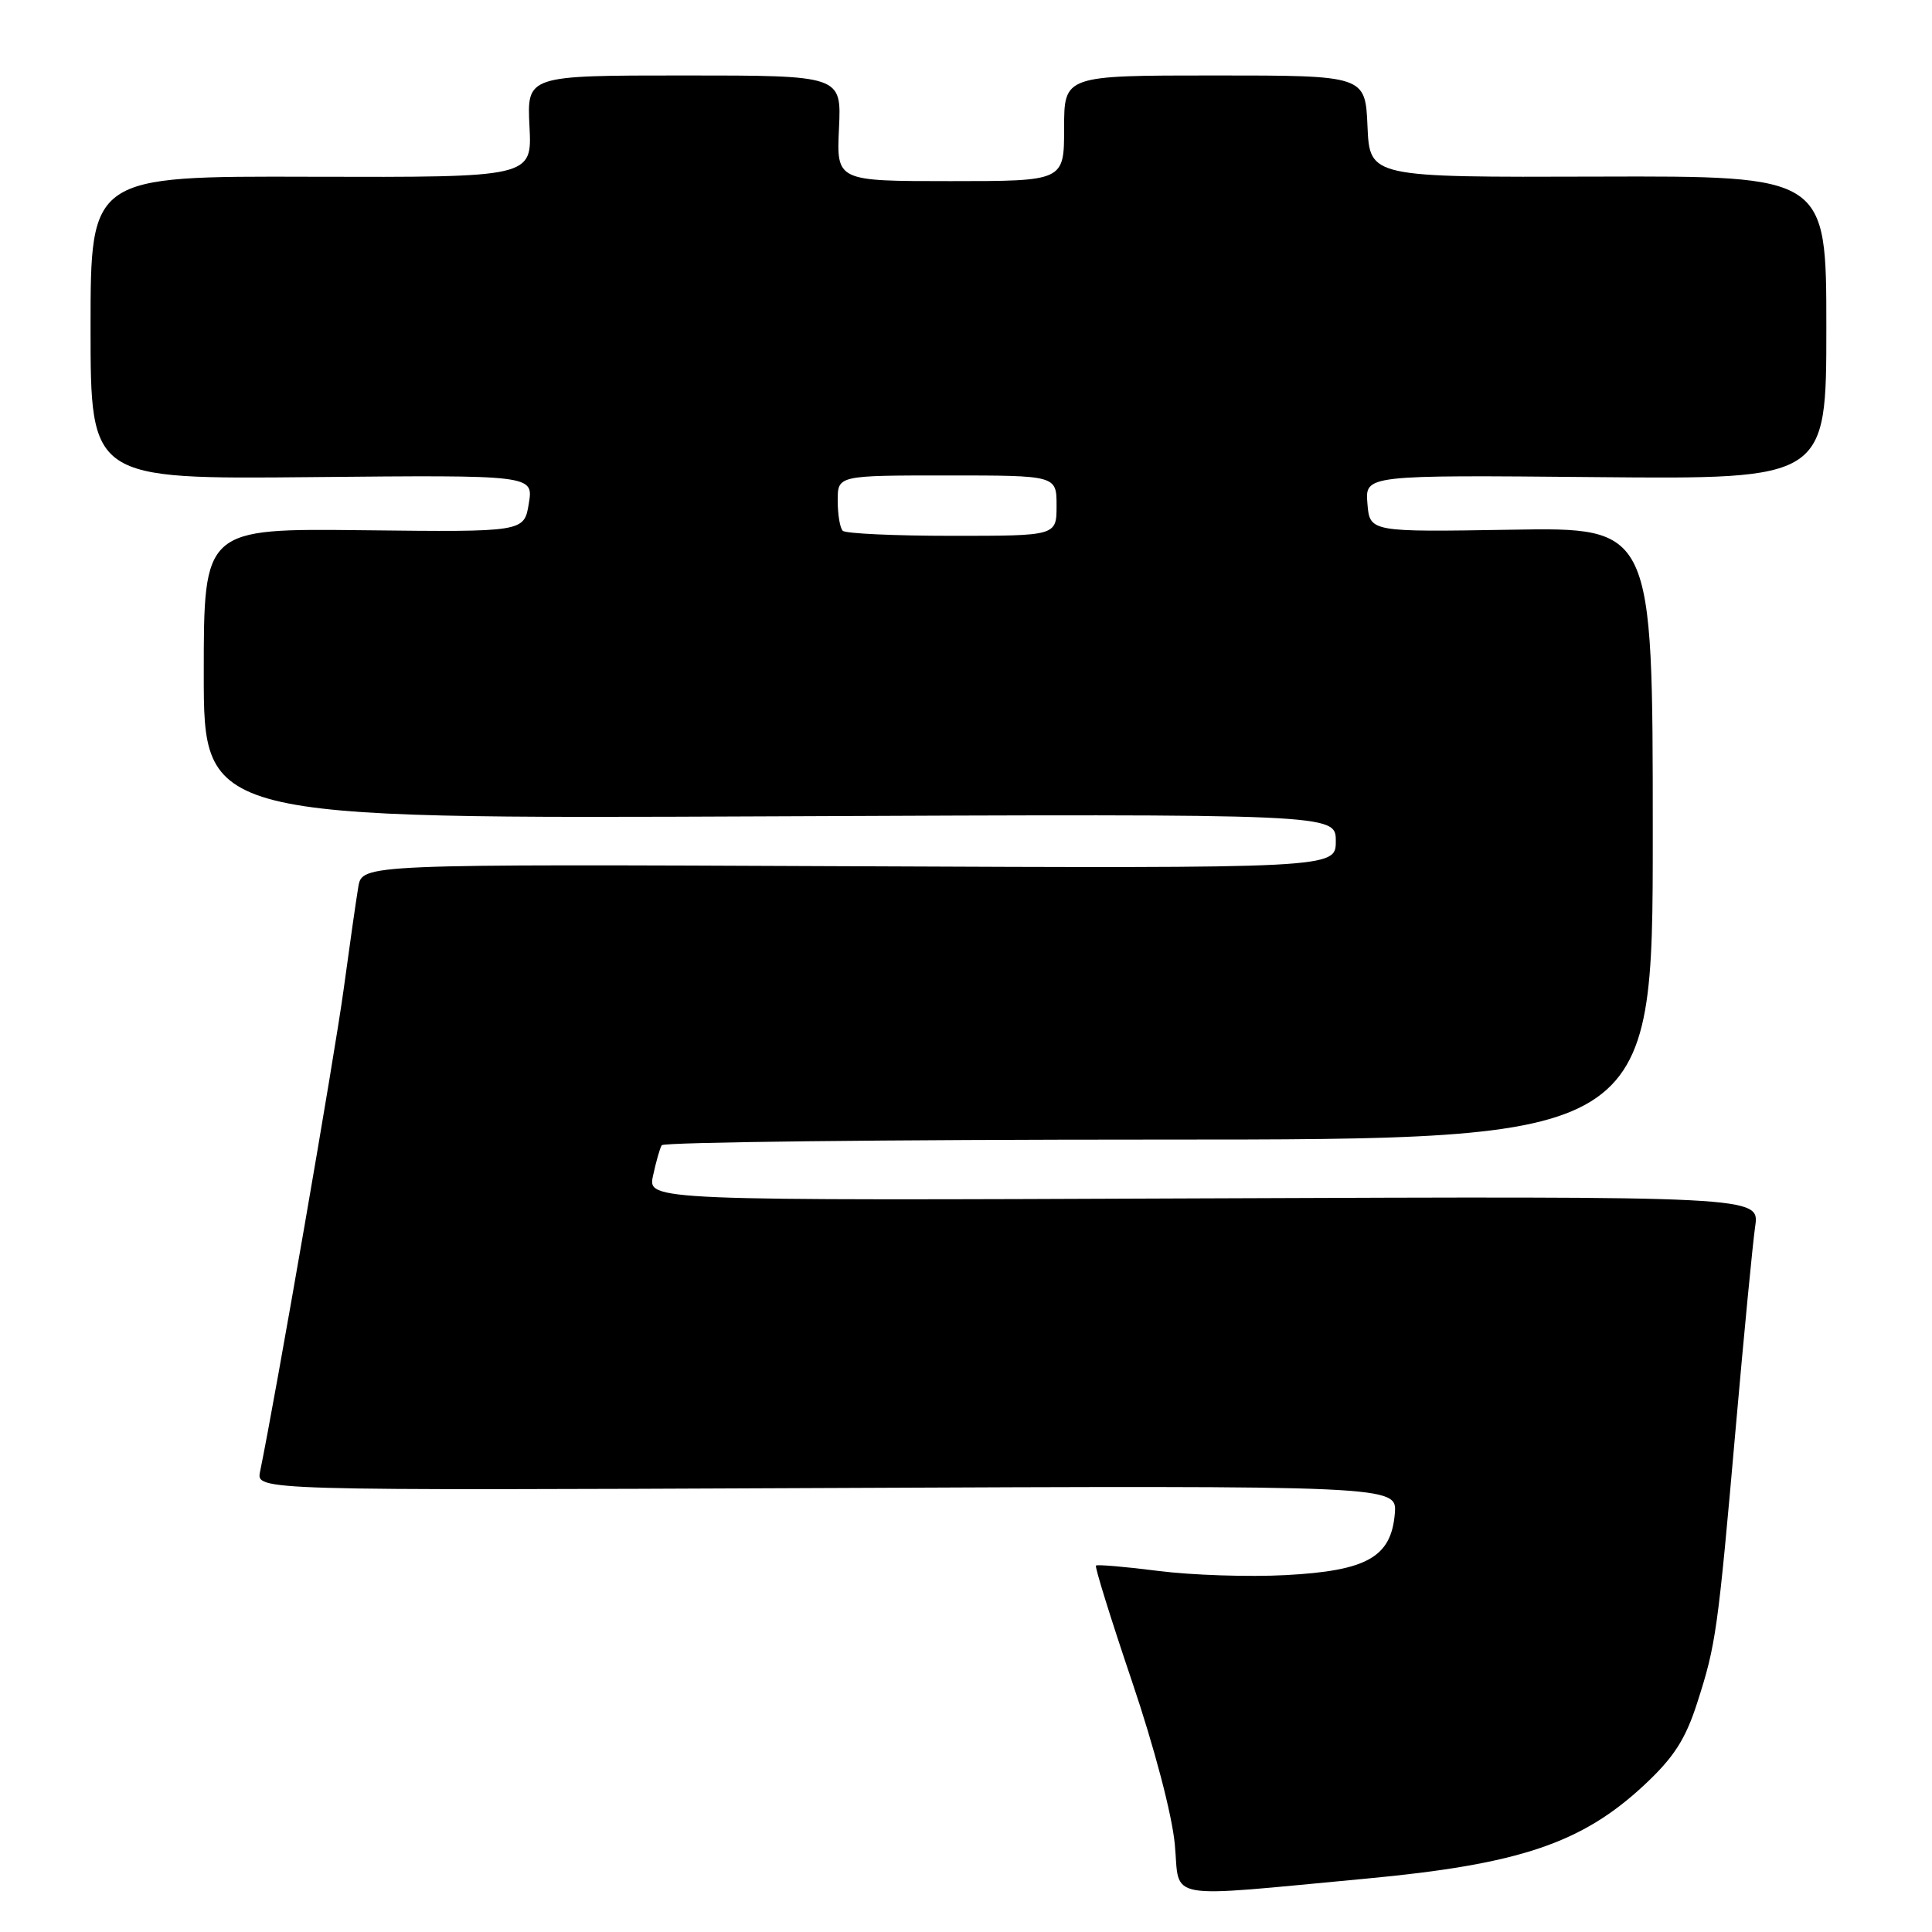 <?xml version="1.0" encoding="UTF-8" standalone="no"?>
<!DOCTYPE svg PUBLIC "-//W3C//DTD SVG 1.1//EN" "http://www.w3.org/Graphics/SVG/1.1/DTD/svg11.dtd" >
<svg xmlns="http://www.w3.org/2000/svg" xmlns:xlink="http://www.w3.org/1999/xlink" version="1.1" viewBox="0 0 256 256">
 <g >
 <path fill="currentColor"
d=" M 181.00 248.93 C 201.34 247.03 209.62 244.24 217.92 236.48 C 221.80 232.85 223.33 230.47 224.88 225.66 C 227.38 217.89 227.61 216.28 230.01 189.00 C 231.10 176.62 232.25 164.70 232.57 162.50 C 233.15 158.50 233.15 158.50 159.49 158.79 C 85.82 159.09 85.82 159.09 86.53 155.79 C 86.92 153.98 87.43 152.16 87.68 151.75 C 87.92 151.34 117.57 151.00 153.56 151.00 C 219.00 151.00 219.00 151.00 219.00 110.44 C 219.00 69.87 219.00 69.87 200.25 70.19 C 181.50 70.50 181.50 70.50 181.19 66.72 C 180.88 62.94 180.88 62.94 211.44 63.22 C 242.00 63.50 242.00 63.50 242.00 43.40 C 242.00 23.31 242.00 23.31 211.75 23.40 C 181.50 23.50 181.50 23.50 181.20 16.75 C 180.91 10.00 180.91 10.00 160.95 10.00 C 141.00 10.00 141.00 10.00 141.00 17.00 C 141.00 24.00 141.00 24.00 125.92 24.00 C 110.84 24.00 110.84 24.00 111.17 17.00 C 111.50 10.00 111.50 10.00 90.66 10.00 C 69.82 10.00 69.82 10.00 70.16 16.75 C 70.50 23.50 70.50 23.50 41.25 23.42 C 12.00 23.33 12.00 23.33 12.00 43.42 C 12.00 63.50 12.00 63.50 41.35 63.22 C 70.69 62.94 70.69 62.94 70.07 66.72 C 69.45 70.50 69.45 70.50 48.22 70.26 C 27.00 70.02 27.00 70.02 27.00 89.26 C 27.00 108.50 27.00 108.50 102.00 108.17 C 177.00 107.84 177.00 107.84 177.00 111.45 C 177.00 115.06 177.00 115.06 112.50 114.78 C 48.00 114.50 48.00 114.50 47.48 117.50 C 47.20 119.15 46.32 125.31 45.52 131.20 C 44.34 139.86 36.55 184.84 34.46 195.00 C 33.95 197.50 33.95 197.50 109.54 197.17 C 185.13 196.84 185.13 196.84 184.82 200.57 C 184.33 206.33 181.13 208.14 170.35 208.71 C 165.48 208.97 157.91 208.72 153.52 208.16 C 149.12 207.60 145.39 207.28 145.22 207.45 C 145.05 207.62 147.19 214.50 149.98 222.75 C 152.97 231.58 155.31 240.48 155.67 244.41 C 156.38 251.93 153.78 251.47 181.00 248.93 Z  M 111.67 70.33 C 111.30 69.97 111.00 68.17 111.00 66.33 C 111.00 63.00 111.00 63.00 125.50 63.00 C 140.00 63.00 140.00 63.00 140.00 67.00 C 140.00 71.00 140.00 71.00 126.17 71.00 C 118.56 71.00 112.03 70.70 111.67 70.33 Z "/>
</g>
</svg>
